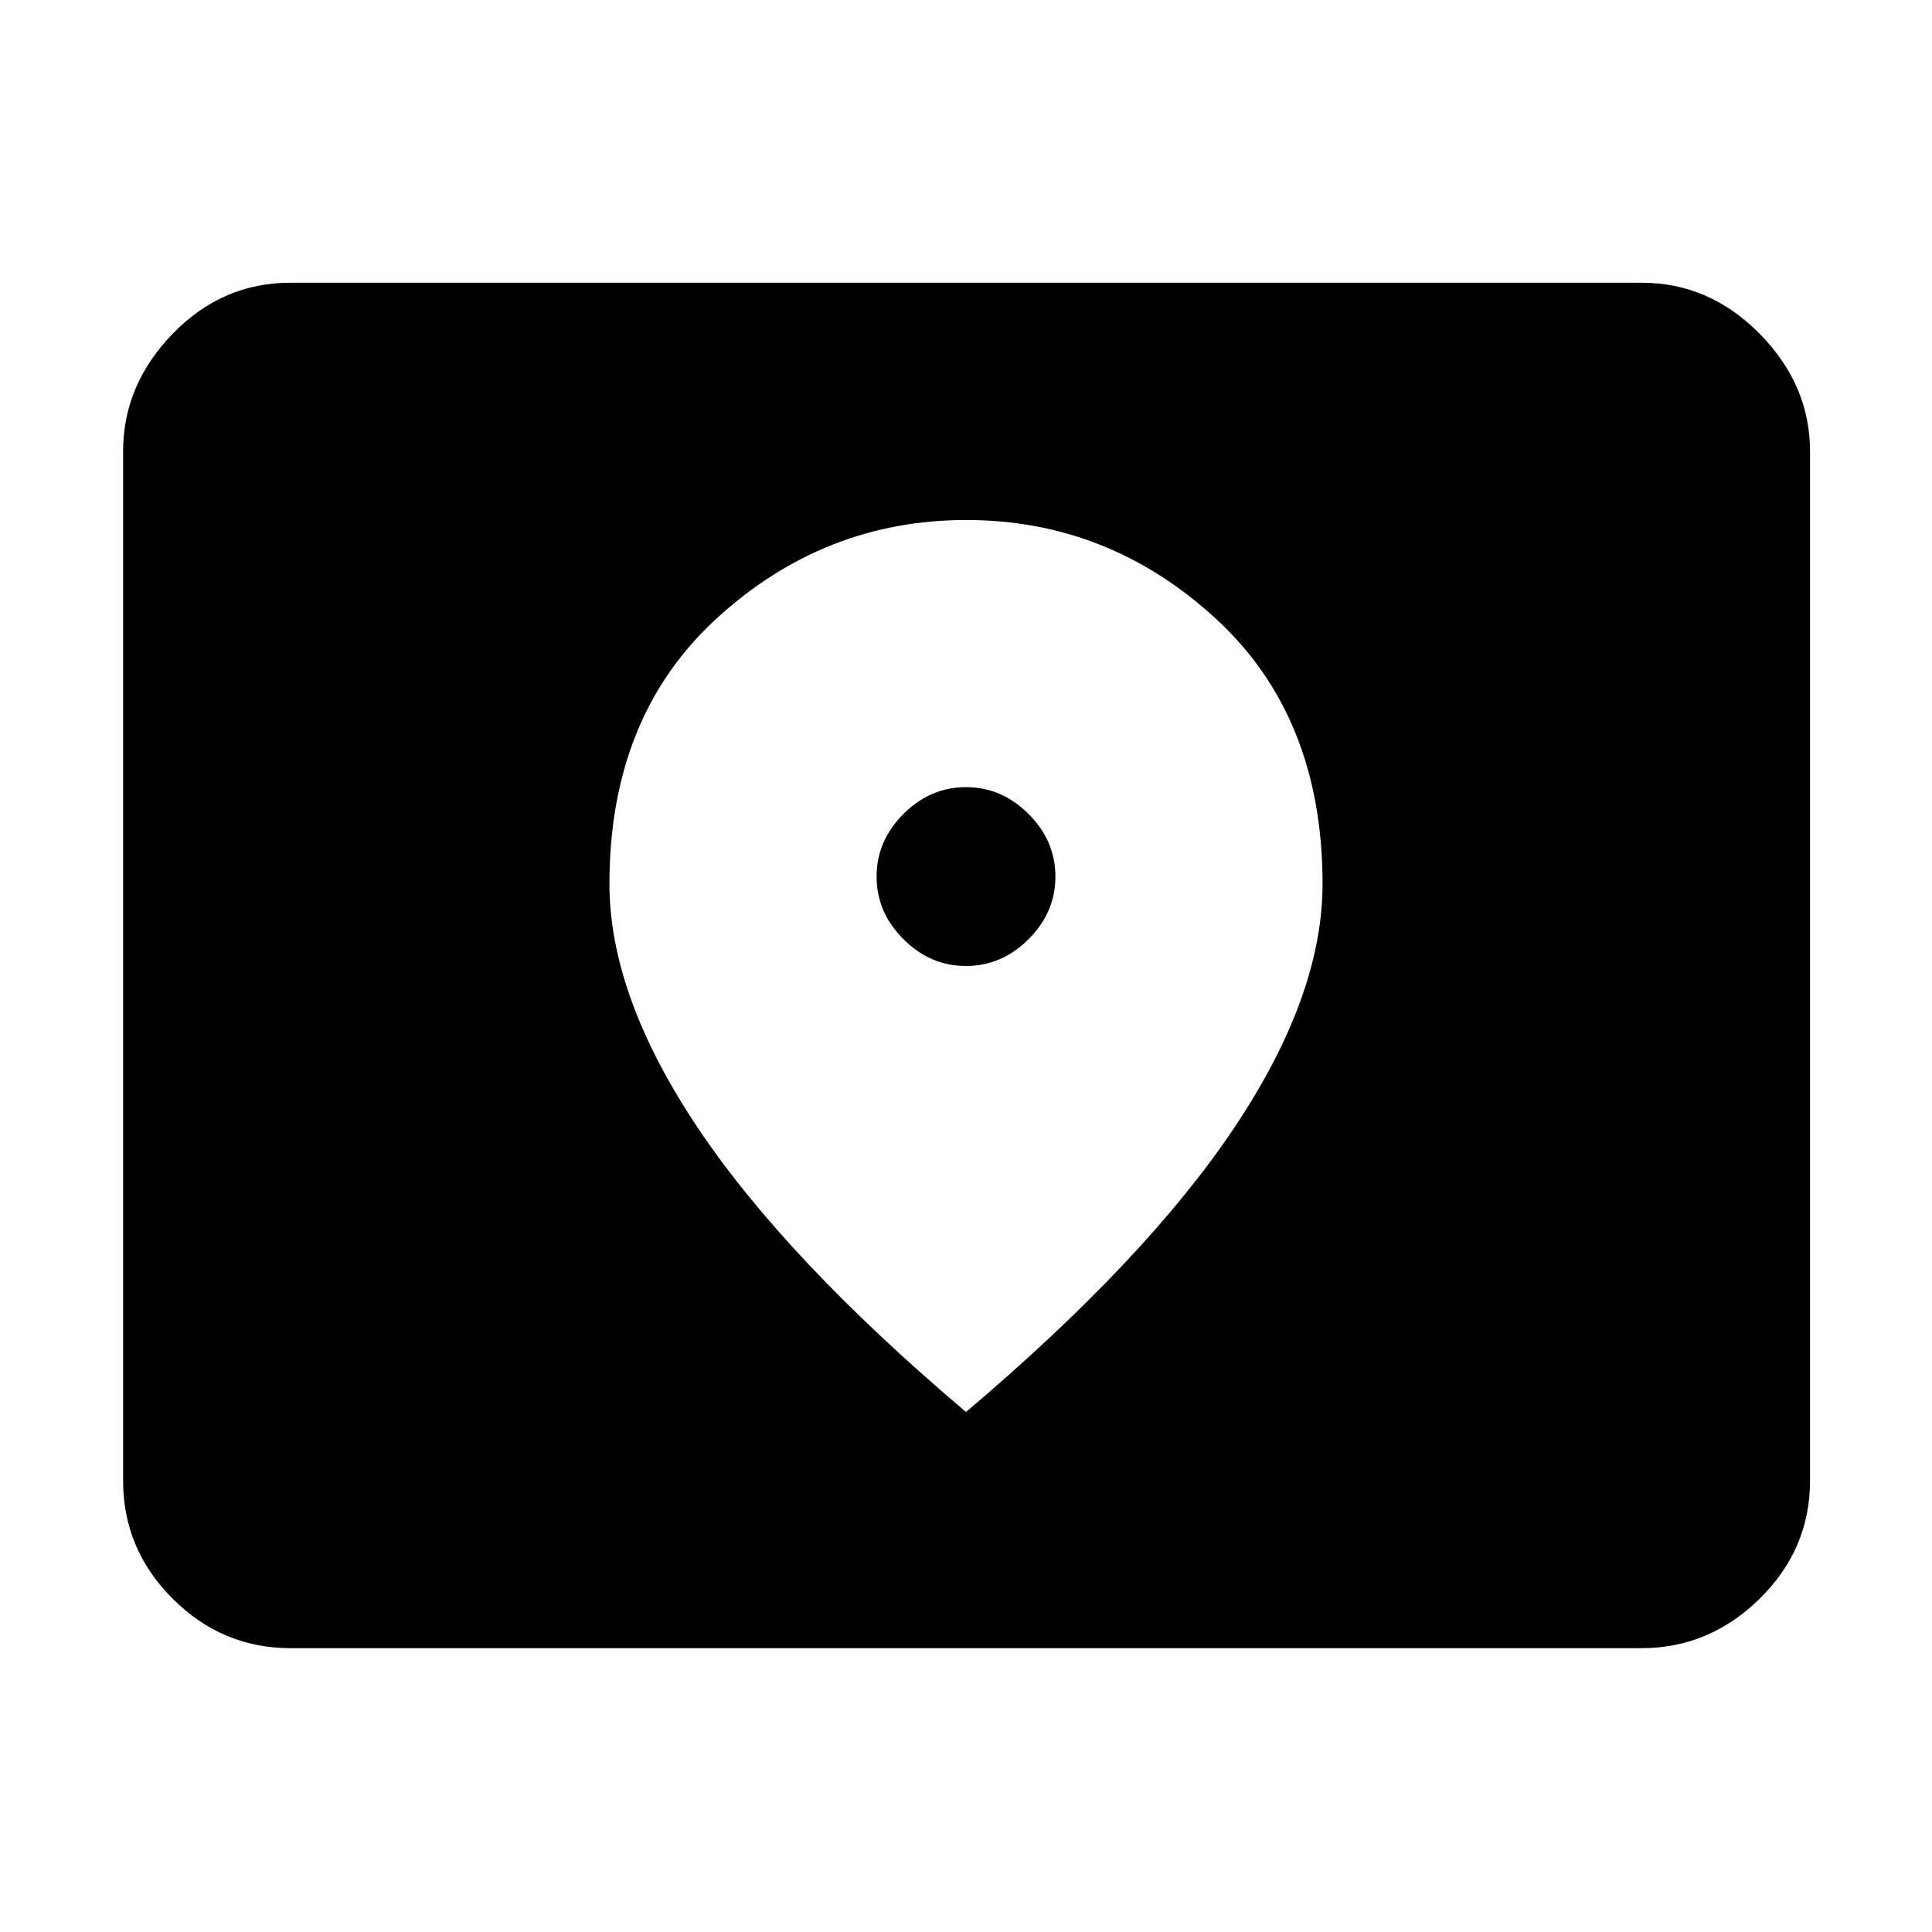 <svg xmlns="http://www.w3.org/2000/svg" height="48" viewBox="0 -960 960 960" width="48"><path d="M144.35-141.04q-33.99 0-58.58-24.6-24.6-24.59-24.6-58.58v-511.56q0-32.95 24.6-58.34 24.59-25.4 58.58-25.4h671.3q33.74 0 58.74 25.4 25 25.39 25 58.34v511.56q0 33.99-25 58.58-25 24.6-58.74 24.6h-671.3ZM480-480q-17.76 0-31.1-13.34-13.33-13.33-13.33-31.09 0-17.76 13.33-31.1 13.34-13.34 31.1-13.34t31.1 13.34q13.33 13.34 13.33 31.1t-13.33 31.09Q497.76-480 480-480Zm0 221.61q89.57-75.84 133.37-141.36 43.8-65.52 43.8-121.02 0-83.21-53.26-132.03-53.26-48.81-123.8-48.81-70.54 0-123.91 48.81-53.37 48.82-53.37 132.03 0 55.5 43.8 121.02T480-258.39Z"/></svg>